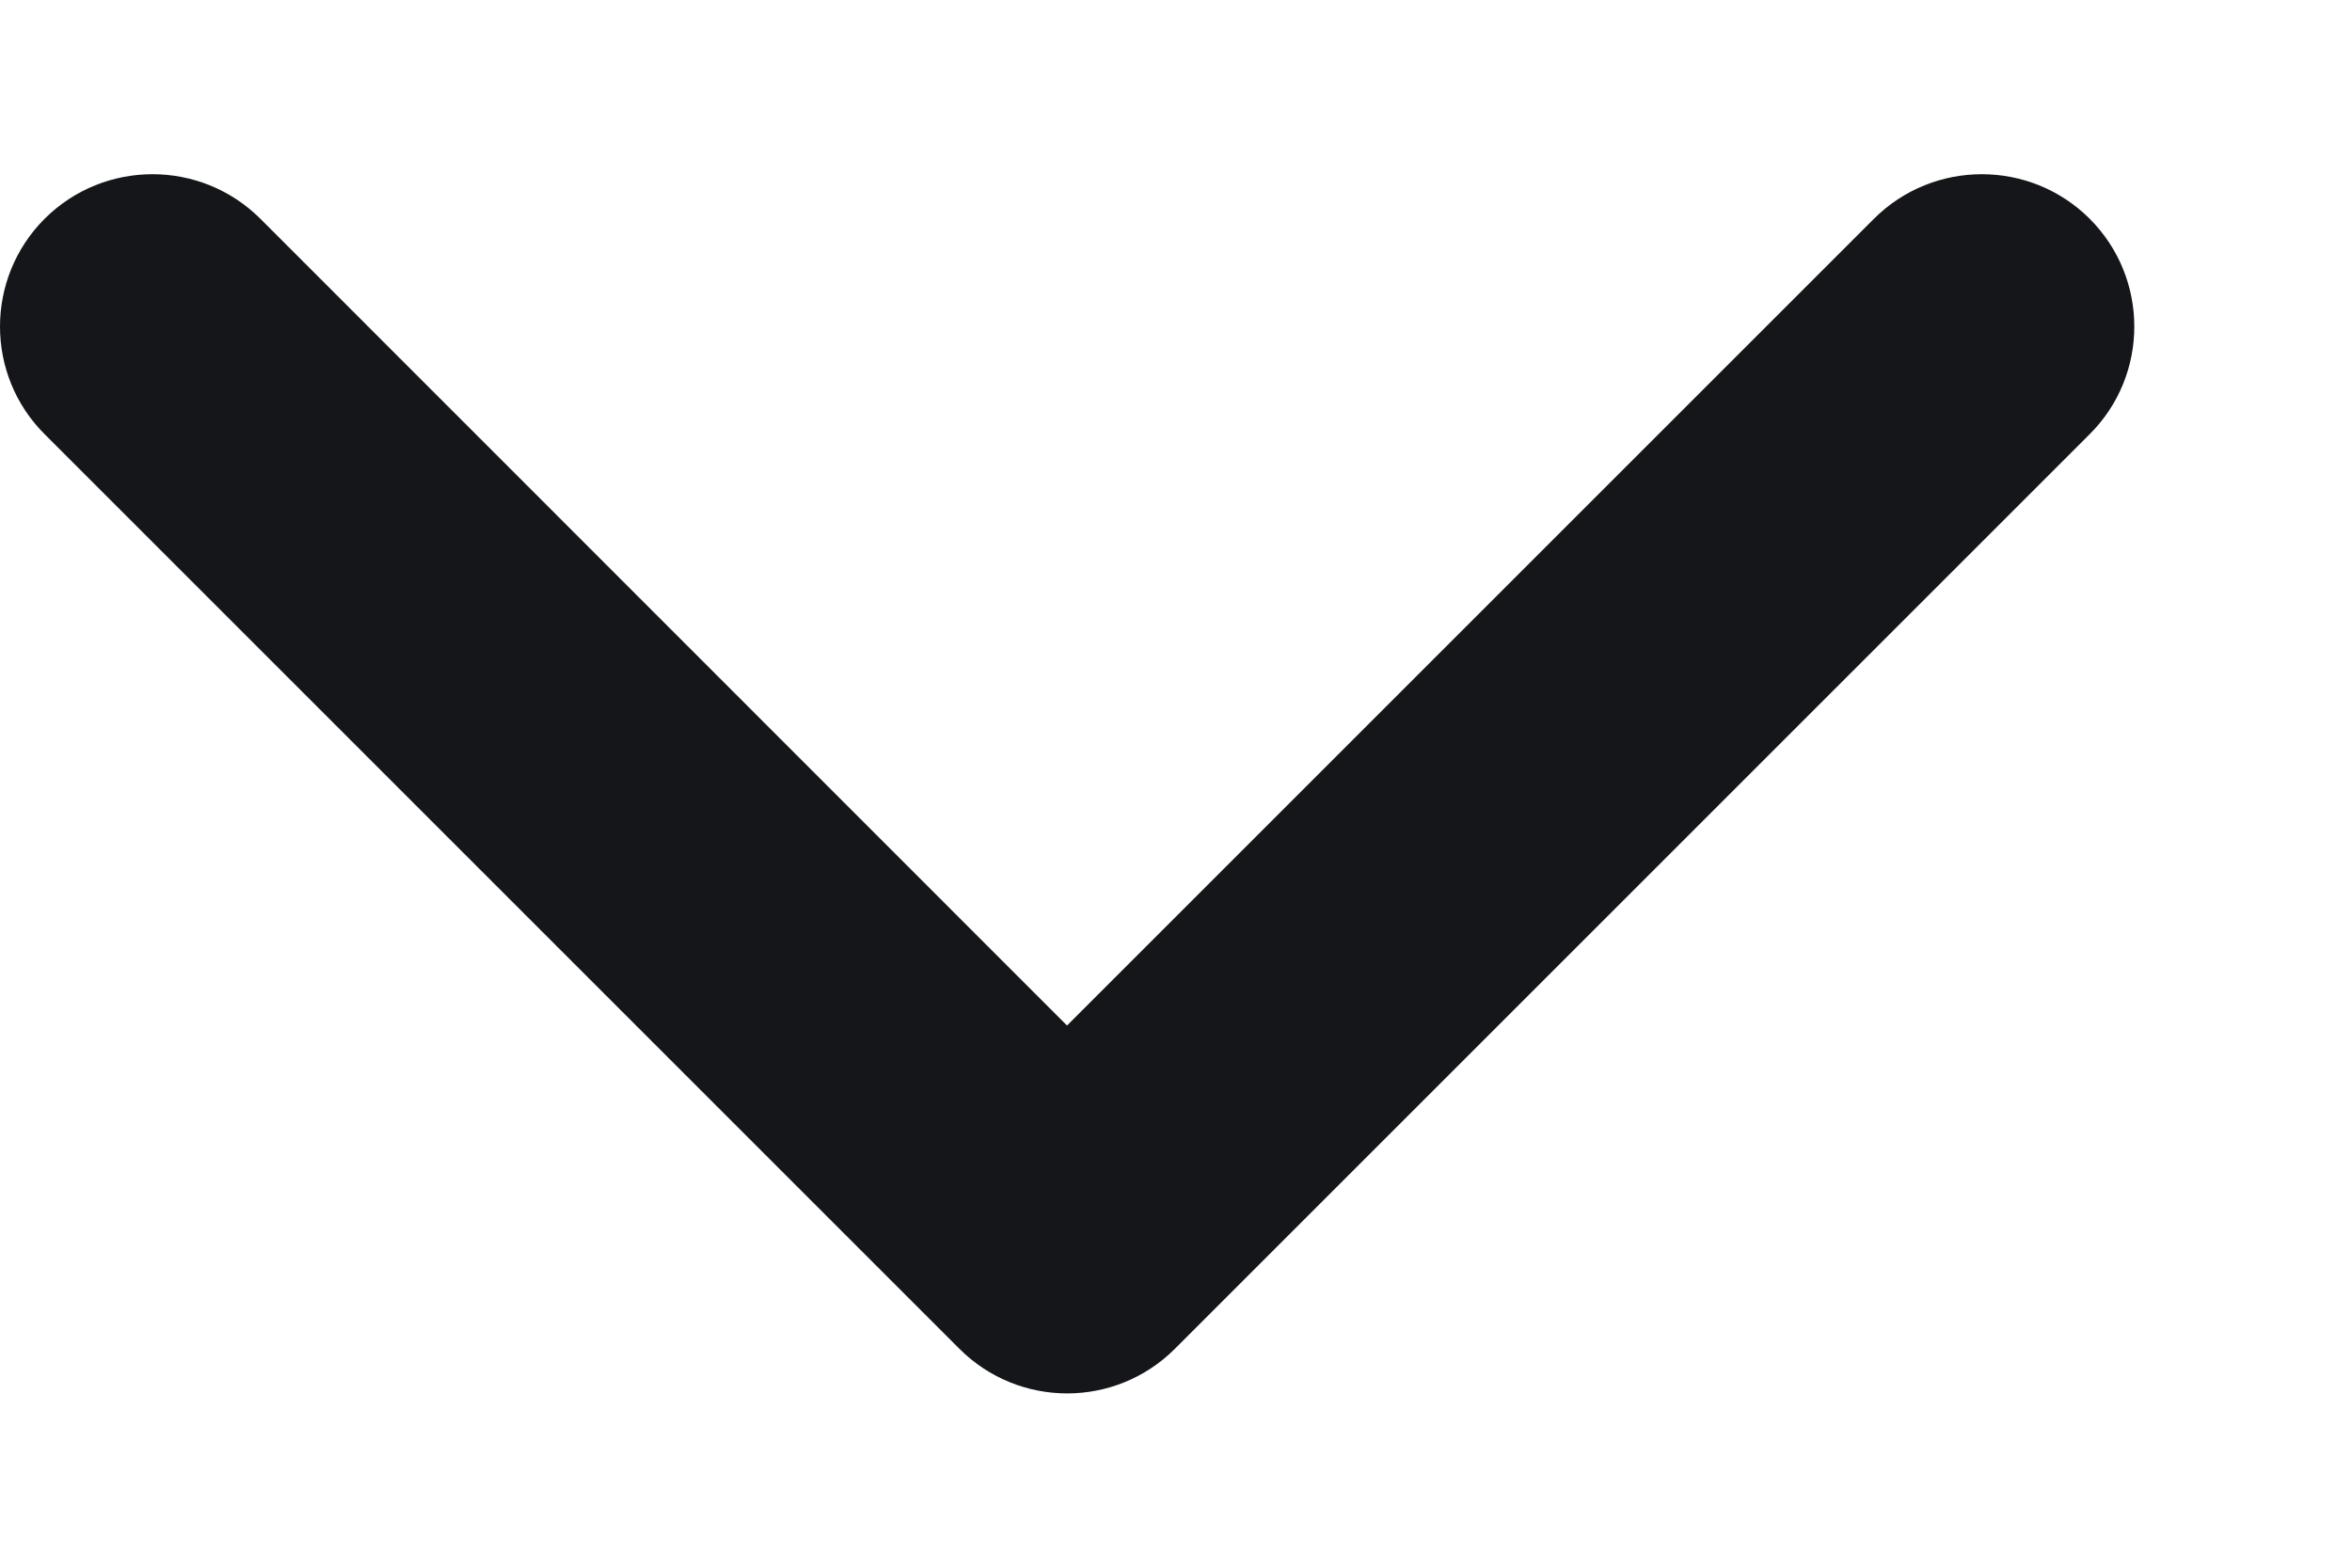 <svg width="9" height="6" viewBox="0 0 9 6" fill="none" xmlns="http://www.w3.org/2000/svg">
<path d="M4.083 3.925L0.996 0.837C0.768 0.61 0.399 0.61 0.171 0.837C-0.057 1.065 -0.057 1.435 0.171 1.662L3.671 5.162C3.899 5.39 4.268 5.39 4.496 5.162L7.996 1.662C8.224 1.435 8.224 1.065 7.996 0.837C7.768 0.61 7.399 0.61 7.171 0.837L4.083 3.925Z" fill="#151619"/>
<mask id="mask0_8044_41753" style="mask-type:luminance" maskUnits="userSpaceOnUse" x="0" y="0" width="9" height="6">
<path d="M4.083 3.925L0.996 0.837C0.768 0.61 0.399 0.61 0.171 0.837C-0.057 1.065 -0.057 1.435 0.171 1.662L3.671 5.162C3.899 5.39 4.268 5.39 4.496 5.162L7.996 1.662C8.224 1.435 8.224 1.065 7.996 0.837C7.768 0.61 7.399 0.61 7.171 0.837L4.083 3.925Z" fill="white"/>
</mask>
<g mask="url(#mask0_8044_41753)">
</g>
</svg>
